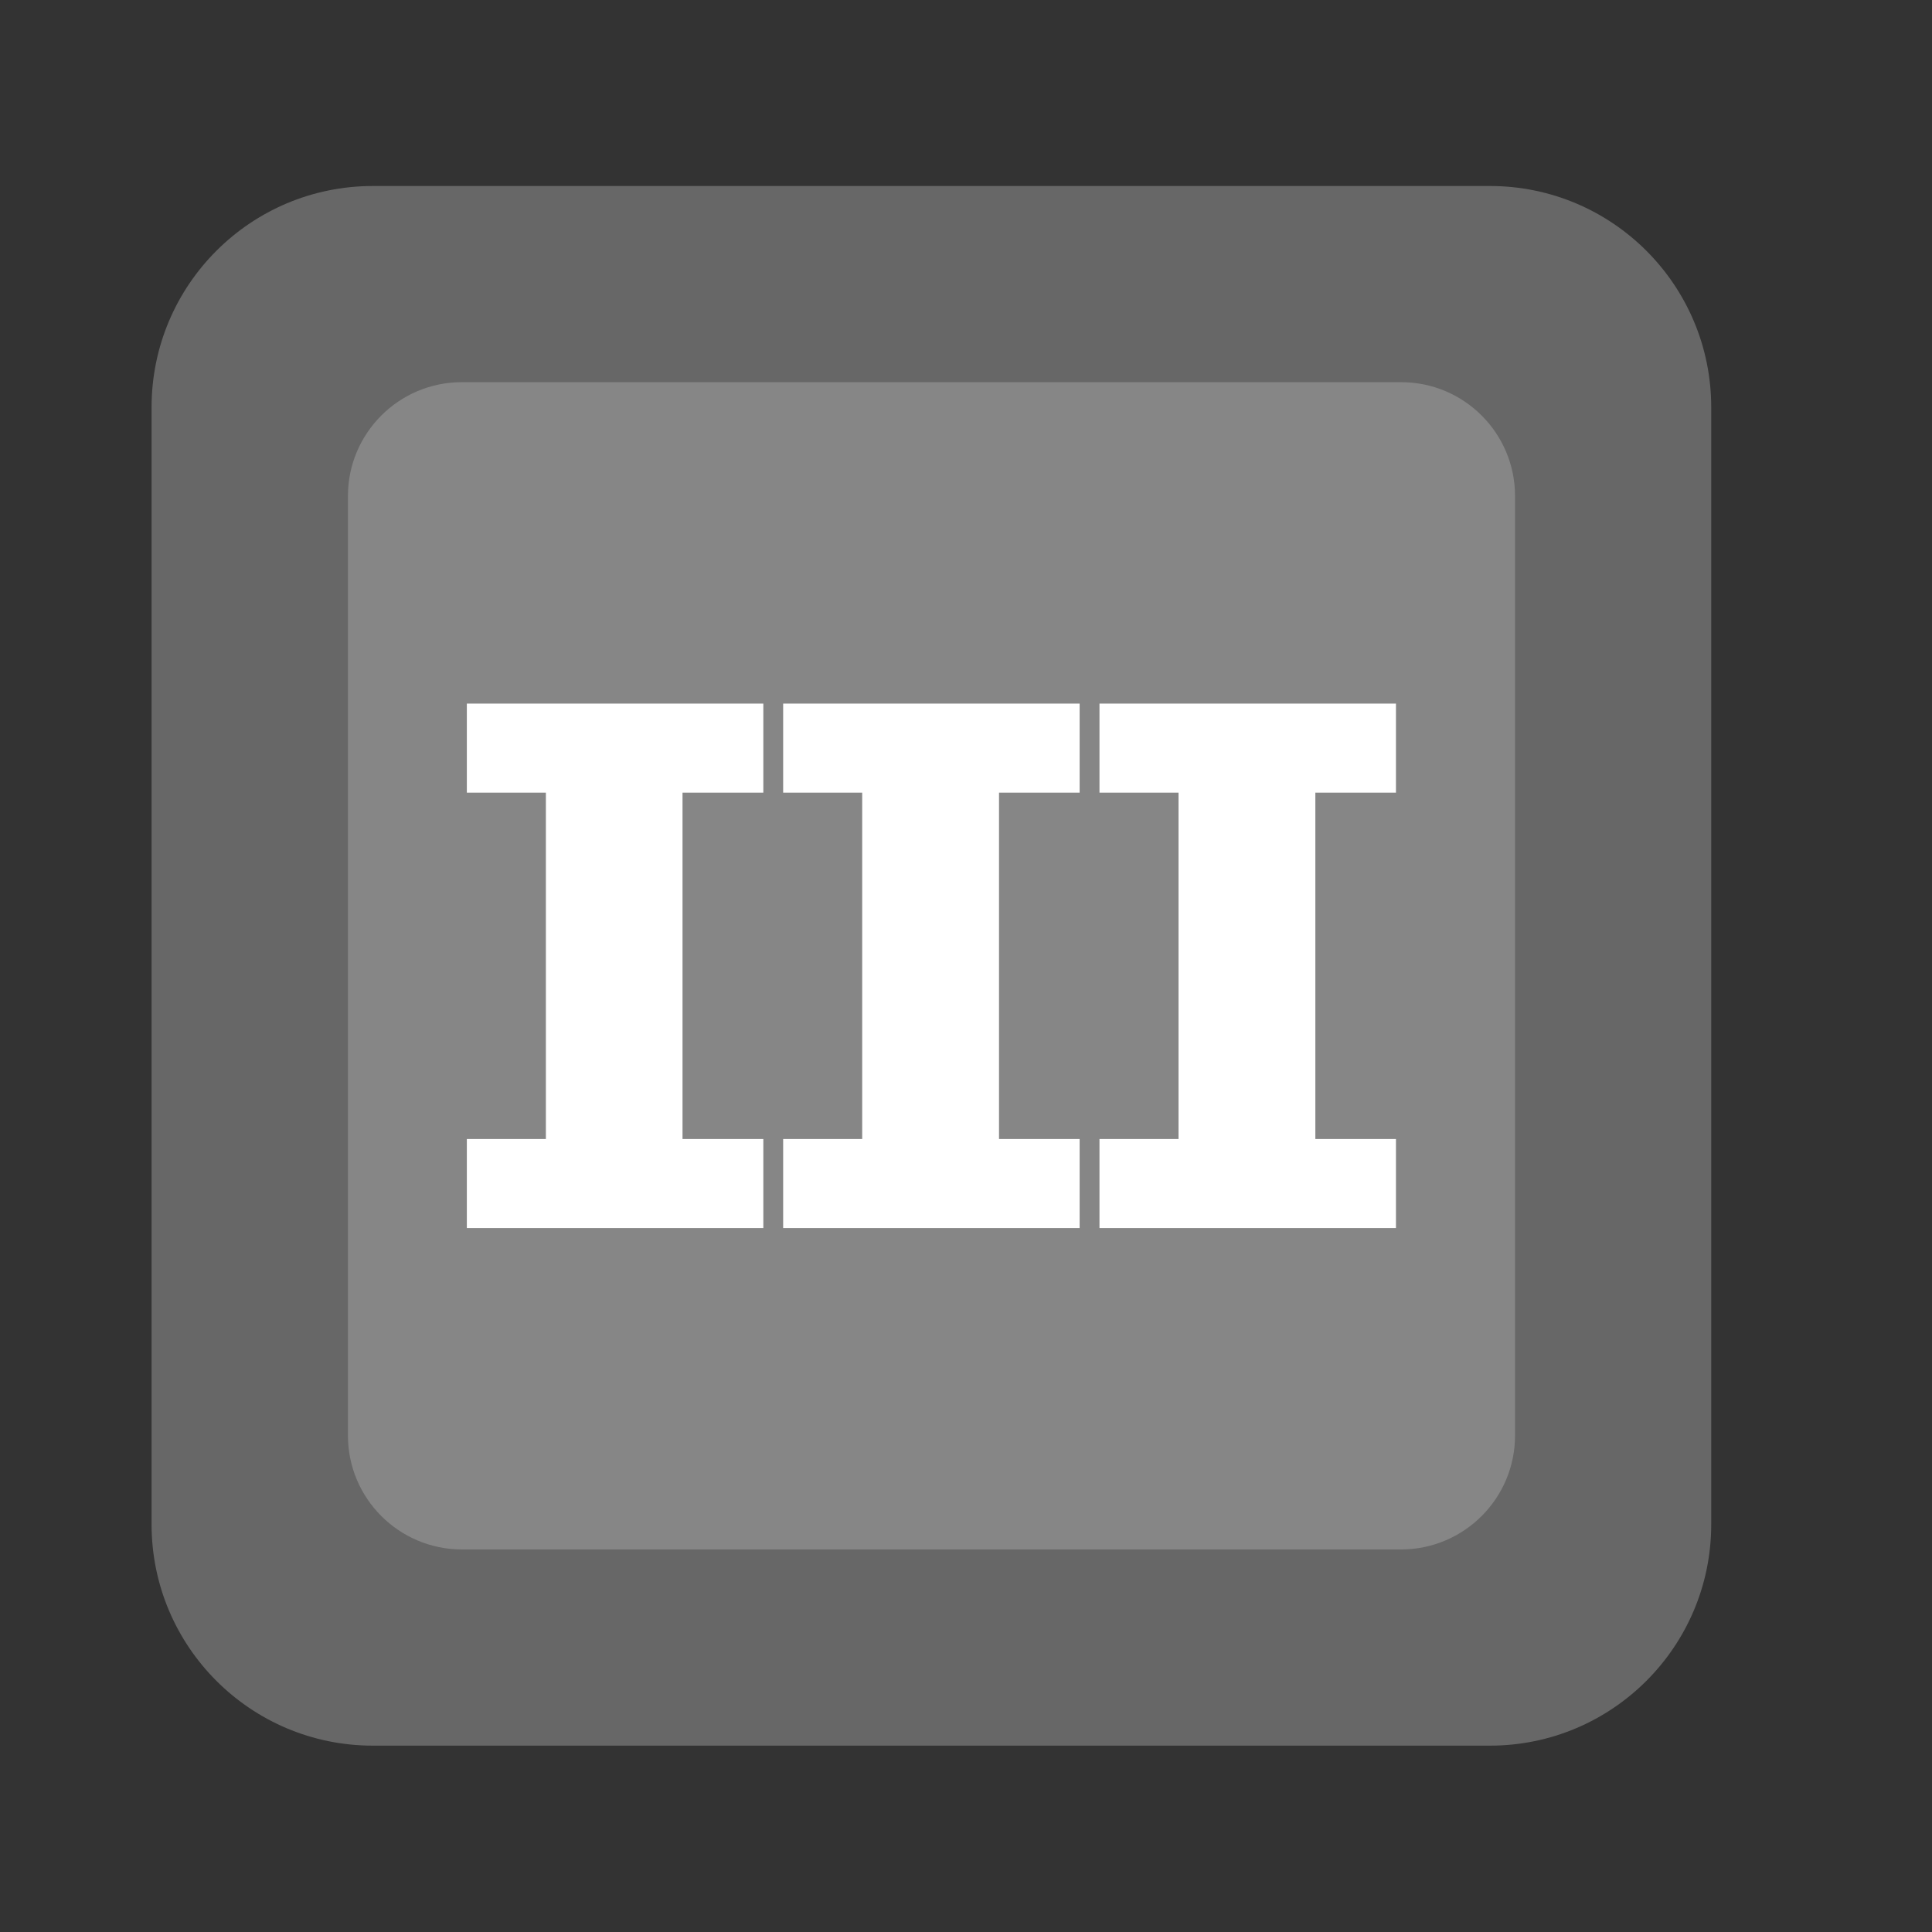 <?xml version="1.0" encoding="UTF-8" standalone="no"?><!DOCTYPE svg PUBLIC "-//W3C//DTD SVG 1.1//EN" "http://www.w3.org/Graphics/SVG/1.1/DTD/svg11.dtd"><svg width="100%" height="100%" viewBox="0 0 11 11" version="1.1" xmlns="http://www.w3.org/2000/svg" xmlns:xlink="http://www.w3.org/1999/xlink" xml:space="preserve" xmlns:serif="http://www.serif.com/" style="fill-rule:evenodd;clip-rule:evenodd;stroke-linejoin:round;stroke-miterlimit:2;"><rect x="0" y="0" width="11" height="11" fill="#333333" stroke="none"/><rect id="d3_3" x="0.023" y="0.219" width="10.56" height="10.56" style="fill:none;"/><g><path d="M8.483,1.059c0.696,-0 1.26,0.564 1.26,1.26l0,6.36c0,0.696 -0.564,1.26 -1.26,1.26l-6.36,-0c-0.696,-0 -1.26,-0.564 -1.26,-1.26l0,-6.36c0,-0.696 0.564,-1.26 1.26,-1.26l6.36,-0Z" style="fill:#676767;"/><path d="M7.978,2.176c0.358,0 0.648,0.291 0.648,0.648l-0,5.349c-0,0.358 -0.29,0.648 -0.648,0.649l-5.349,-0c-0.358,-0.001 -0.648,-0.291 -0.648,-0.649l-0,-5.349c-0,-0.357 0.29,-0.648 0.648,-0.648l5.349,0Z" style="fill:#868686;"/></g><g><path d="M3.886,4.513l0,1.972l0.46,-0l0,0.507l-1.688,0l-0,-0.507l0.45,-0l-0,-1.972l-0.45,0l-0,-0.507l1.688,-0l0,0.507l-0.46,0Z" style="fill:#fff;fill-rule:nonzero;"/><path d="M5.688,4.513l-0,1.972l0.459,-0l0,0.507l-1.688,0l-0,-0.507l0.45,-0l-0,-1.972l-0.45,0l-0,-0.507l1.688,-0l0,0.507l-0.459,0Z" style="fill:#fff;fill-rule:nonzero;"/><path d="M7.489,4.513l-0,1.972l0.459,-0l0,0.507l-1.688,0l0,-0.507l0.45,-0l0,-1.972l-0.45,0l0,-0.507l1.688,-0l0,0.507l-0.459,0Z" style="fill:#fff;fill-rule:nonzero;"/></g></svg>